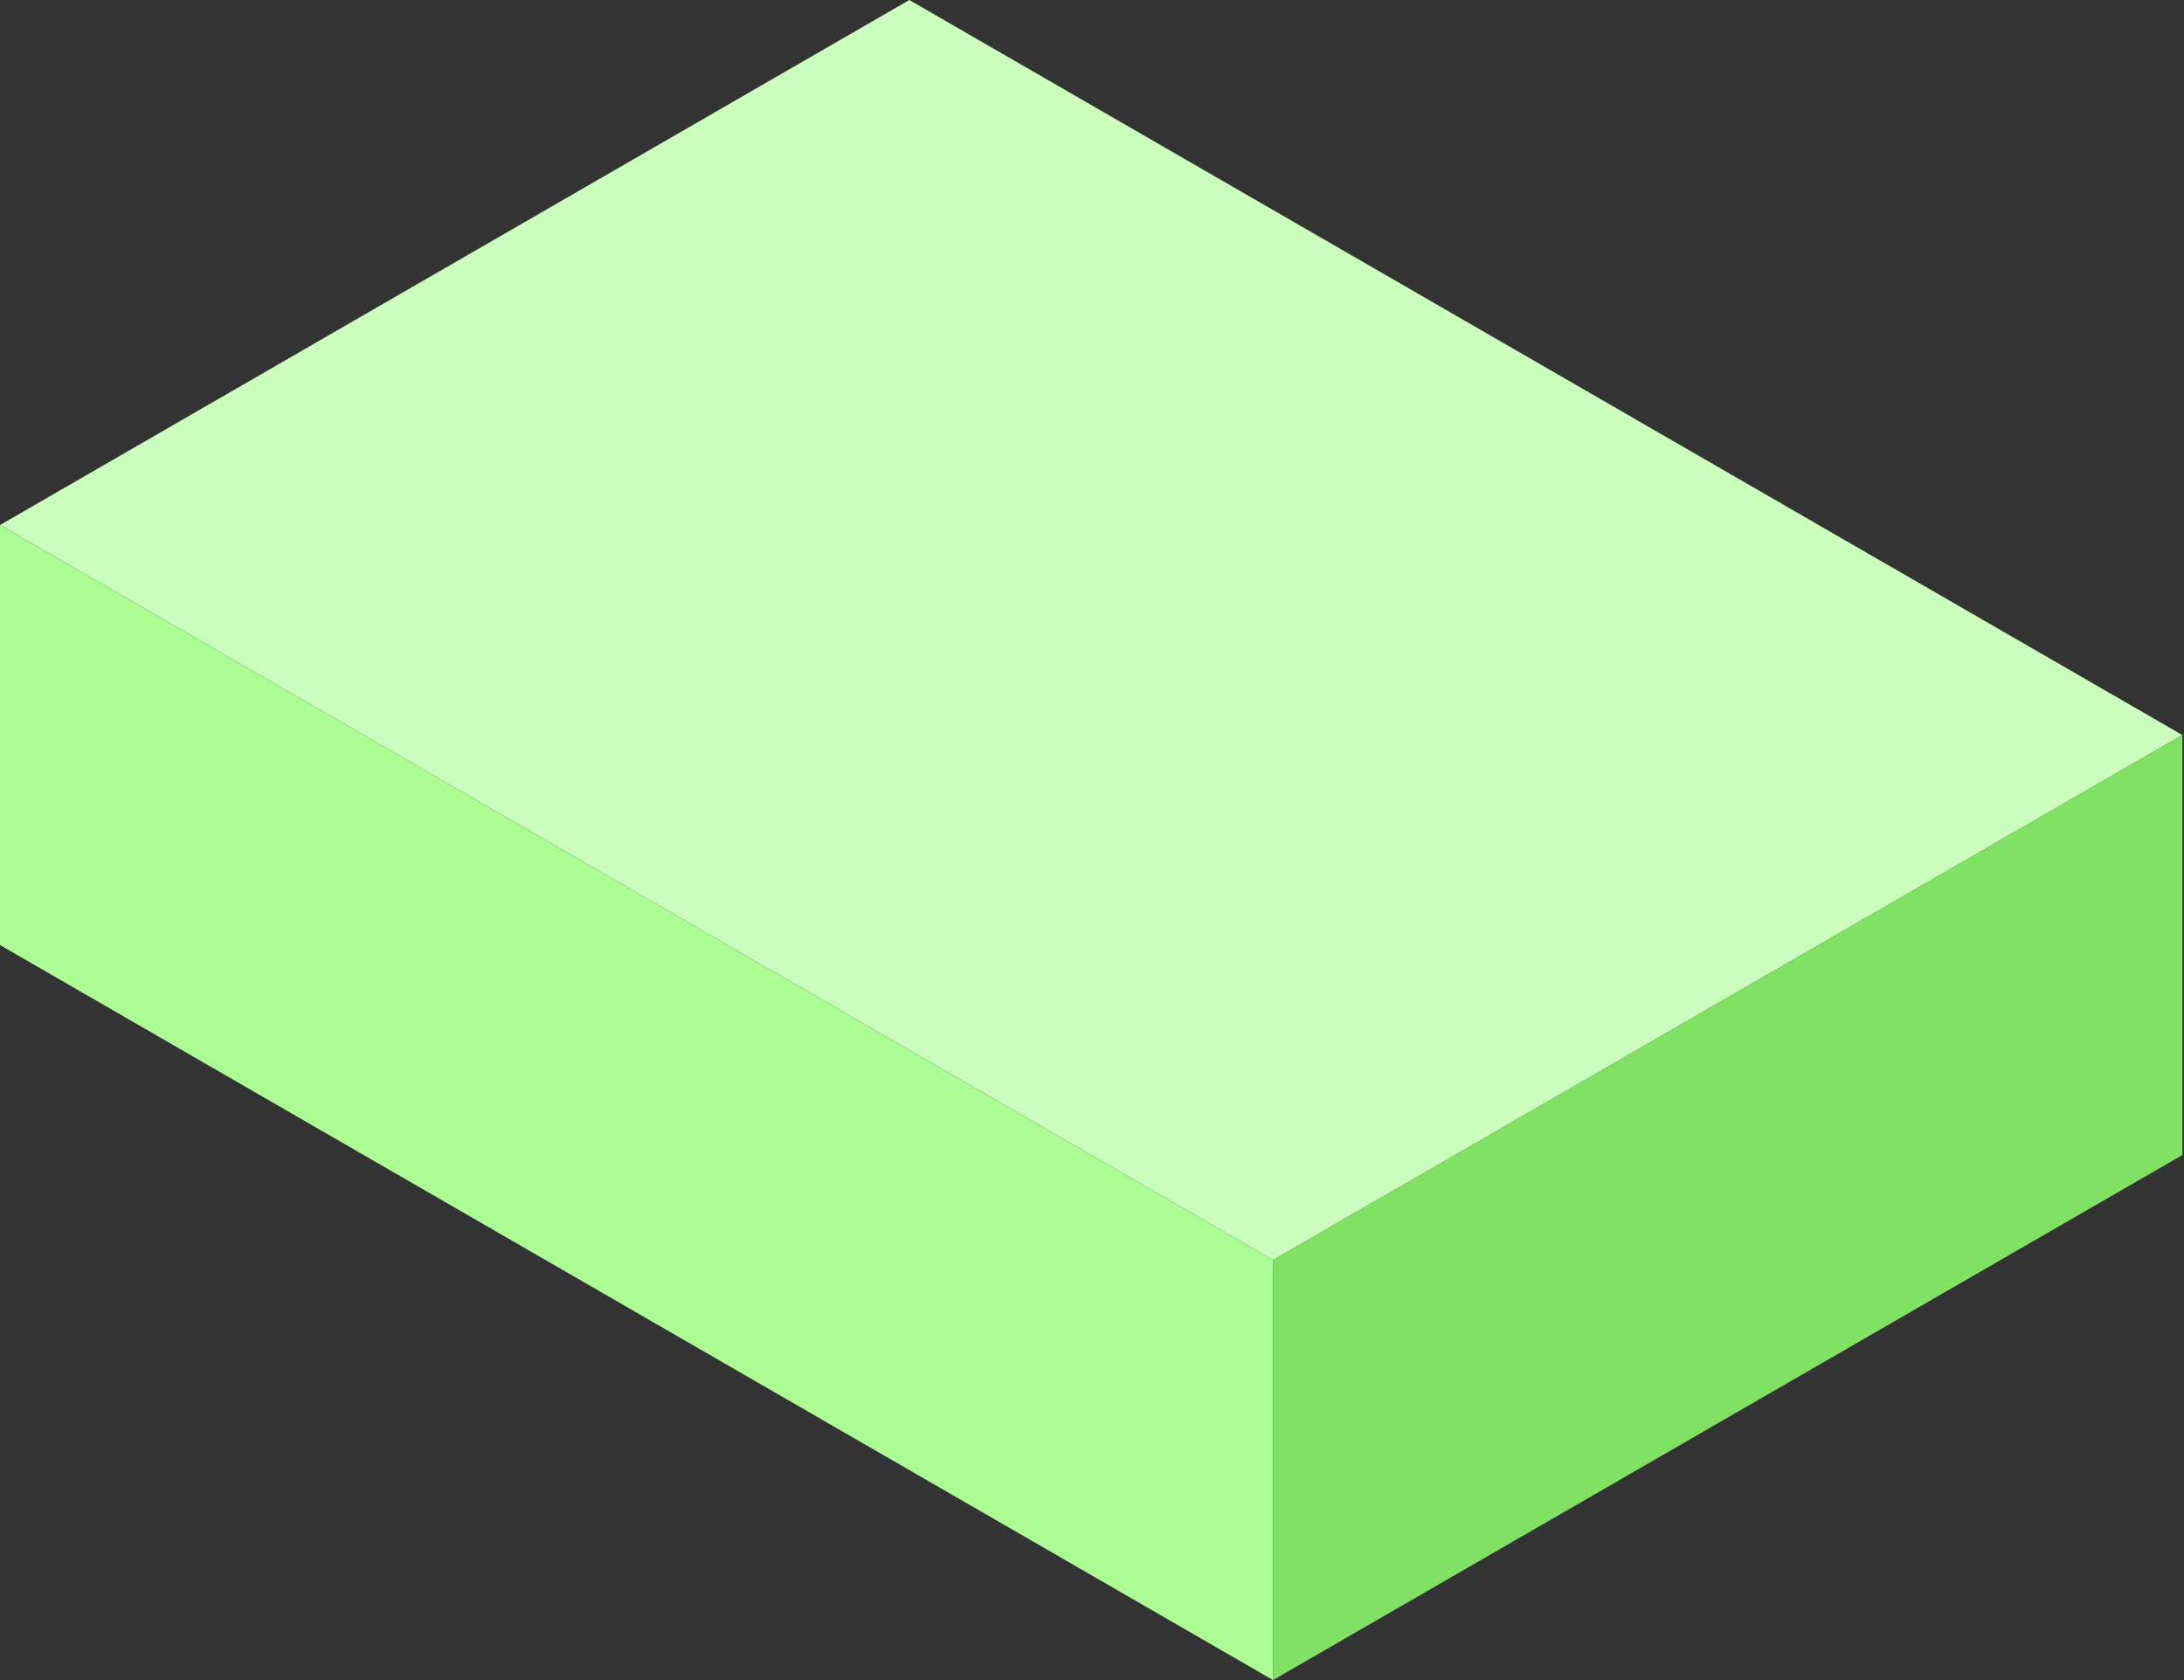 <svg width="208" height="160" viewBox="0 0 208 160" fill="none" xmlns="http://www.w3.org/2000/svg">
<rect x="0" y="0" width="208" height="160" fill="#333333" stroke="none"/>
<rect width="140" height="100" transform="matrix(0.866 0.5 -0.866 0.5 86.603 0)" fill="#CBFDBD"/>
<rect width="140" height="40" transform="matrix(0.866 0.5 0 1 0 50)" fill="#AAFC93"/>
<rect width="100" height="40" transform="matrix(0.866 -0.5 0 1 121.244 120)" fill="#80E165"/>
</svg>
